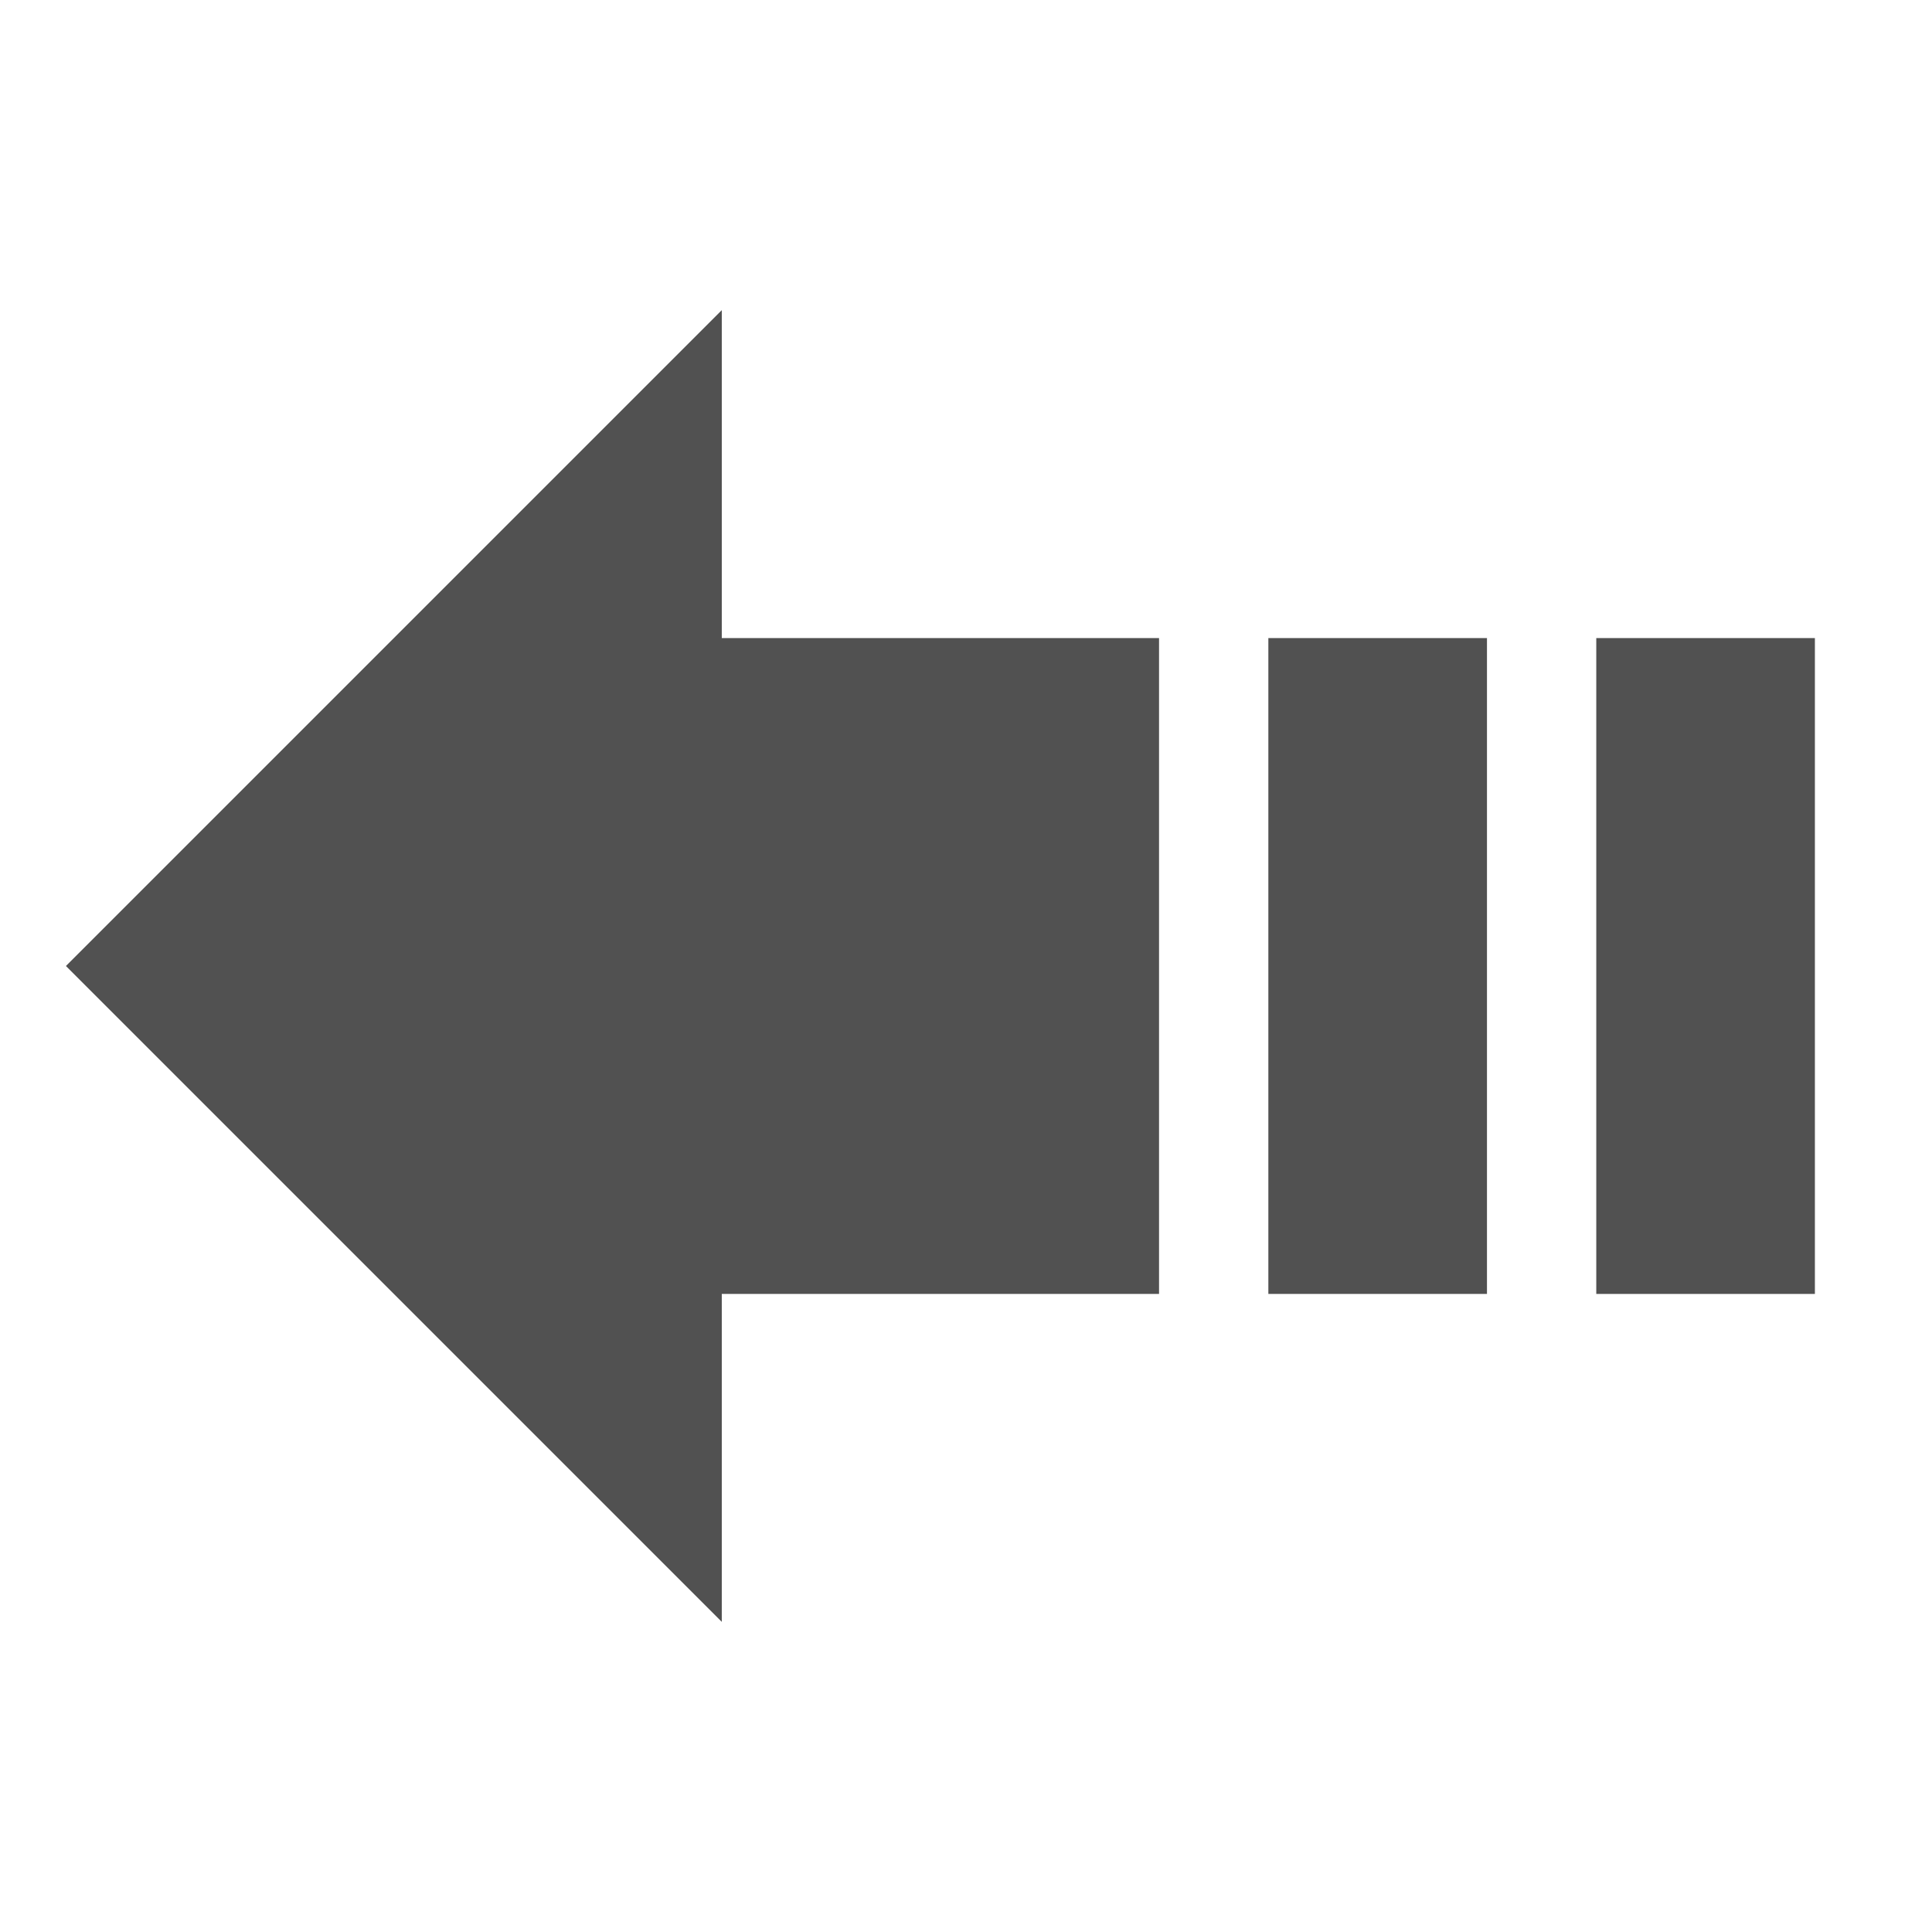 <svg t="1611663228038" class="icon" style="width: 1em;height: 1em;vertical-align: middle;fill: currentColor;overflow: hidden;" viewBox="0 0 1024 1024" version="1.1" xmlns="http://www.w3.org/2000/svg" p-id="7275"><path d="M382.562 164.386L34.947 512l347.614 347.614V685.807h231.756V338.193H382.562z m0 0M672.253 338.193h115.871v347.614H672.253z" fill="#515151" p-id="7276"></path><path d="M846.06 338.193h115.871v347.614h-115.871z" fill="#515151" p-id="7277"></path></svg>
